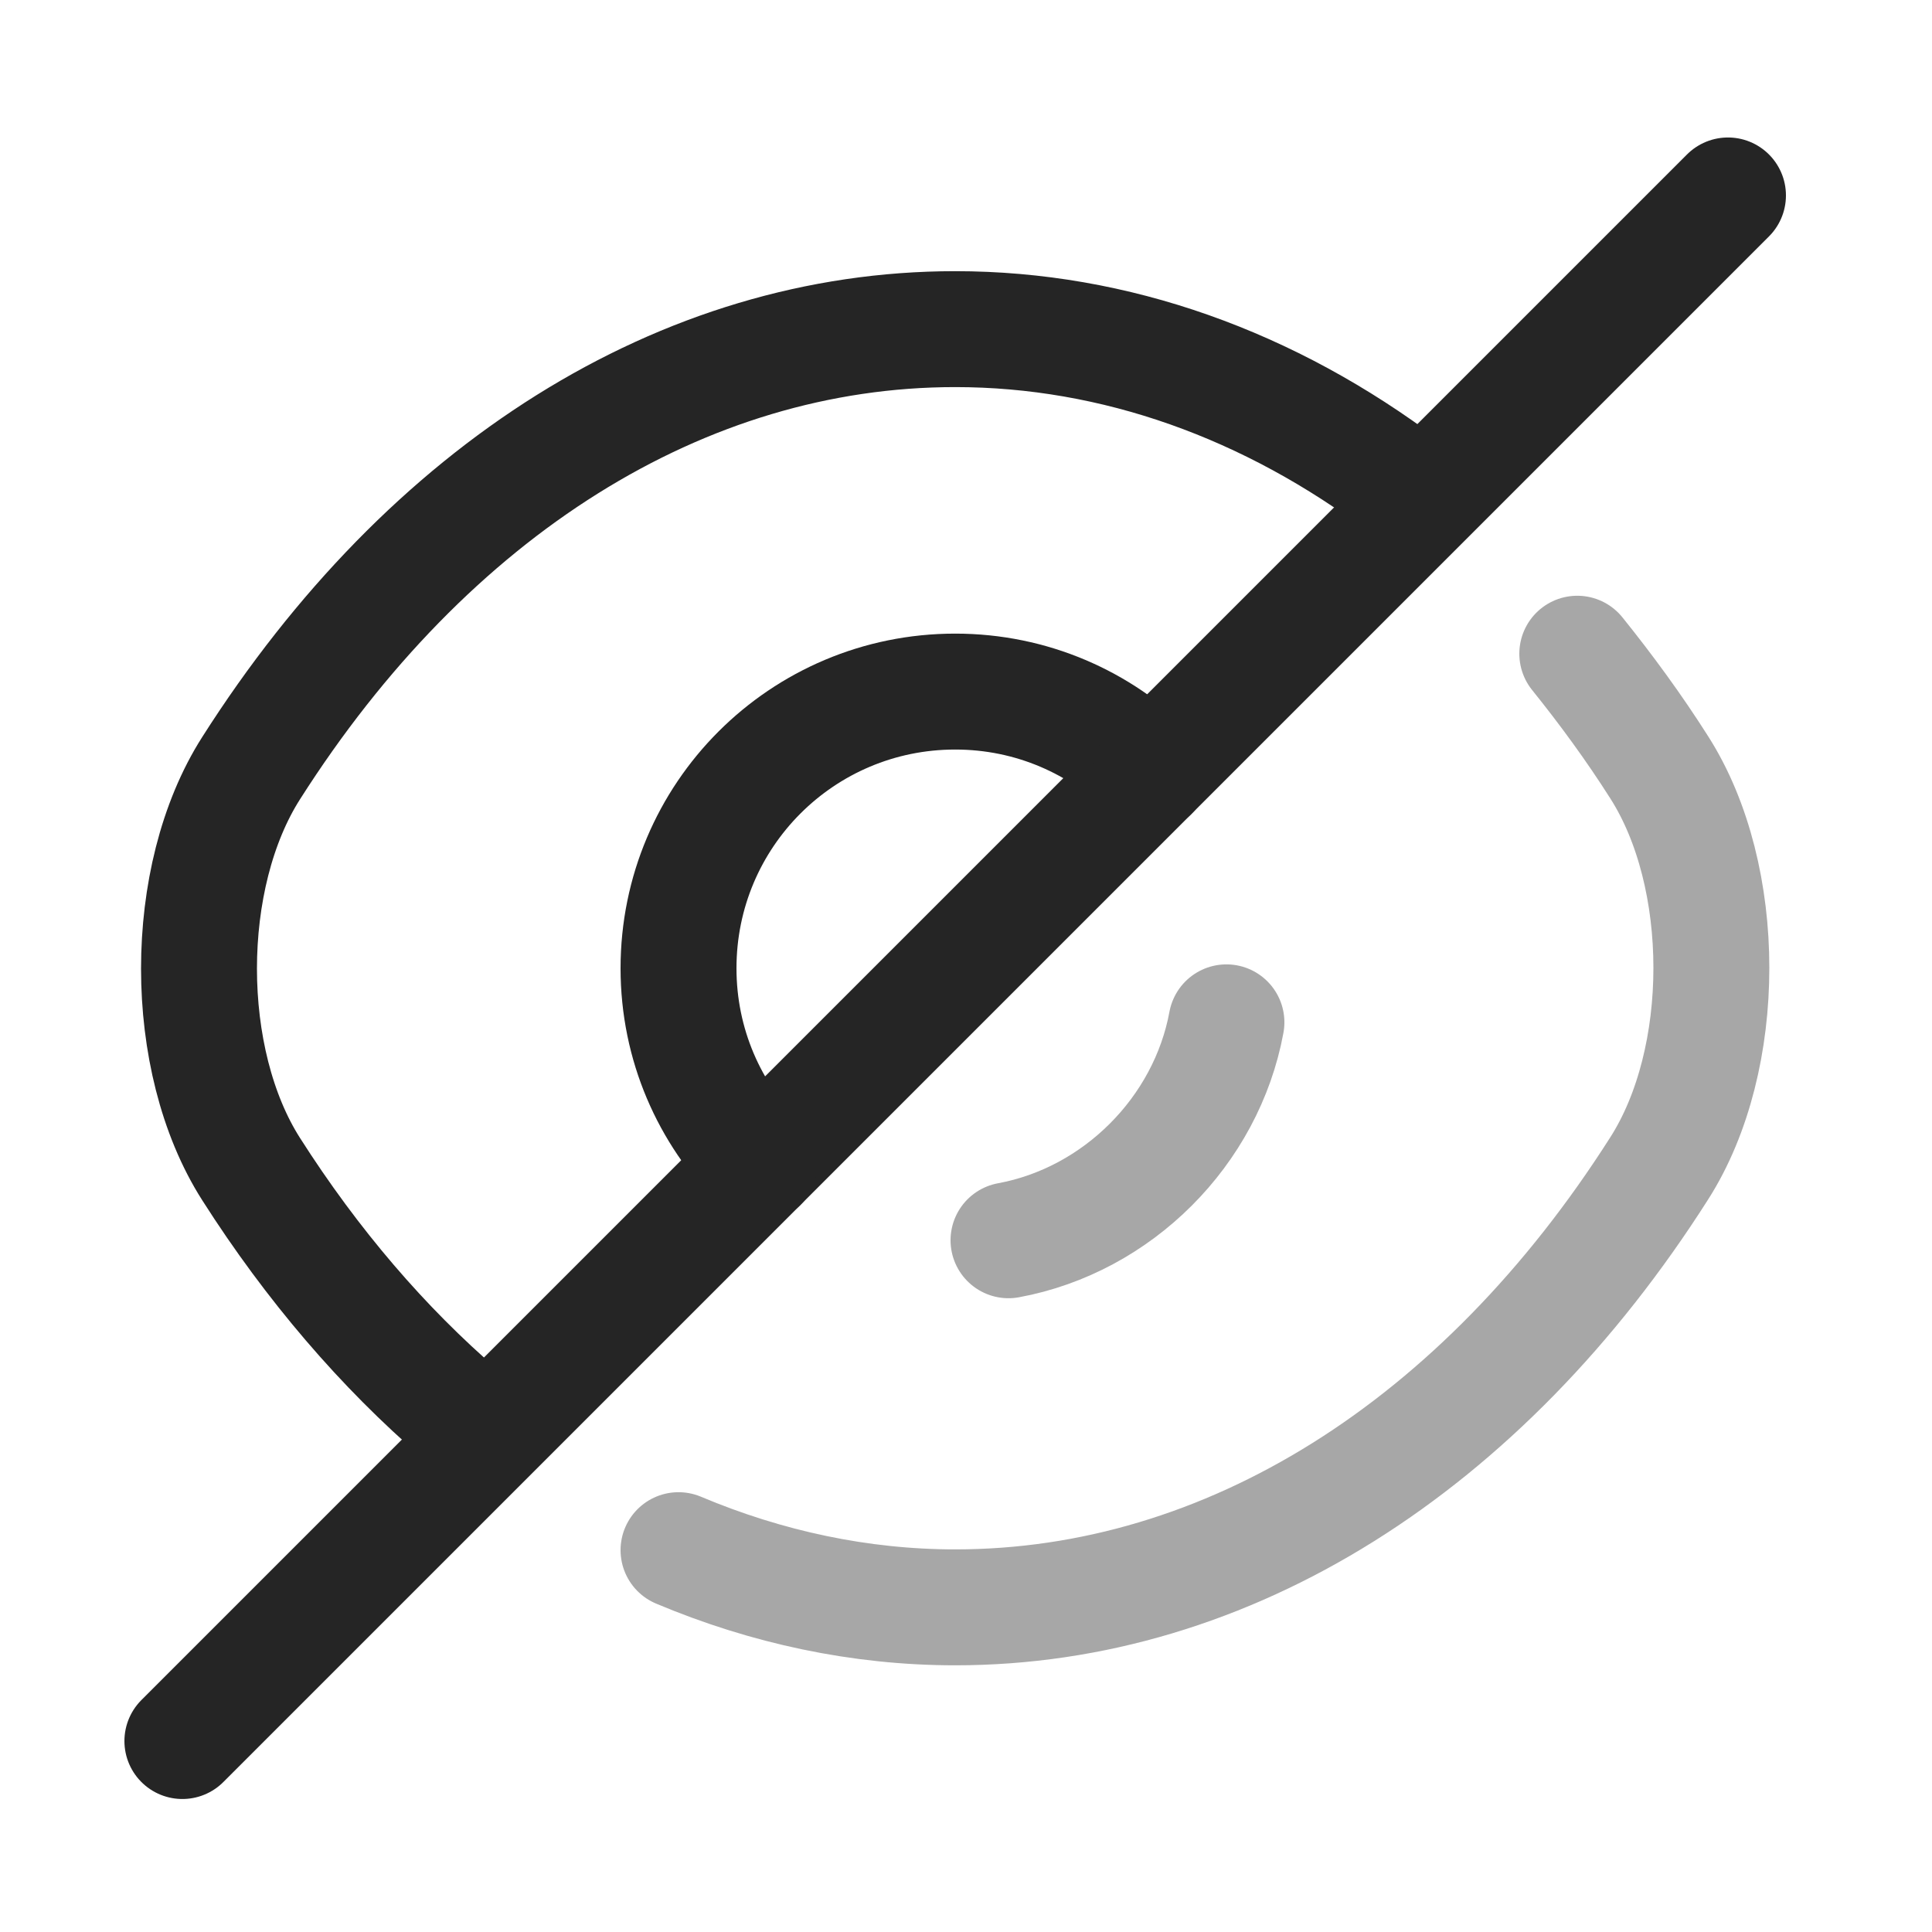 <svg width="25" height="25" viewBox="0 0 25 25" fill="none" xmlns="http://www.w3.org/2000/svg">
<g id="vuesax/twotone/eye-slash">
<g id="eye-slash">
<path id="Vector" d="M14.89 9.999L9.83 15.059C9.18 14.409 8.78 13.519 8.78 12.529C8.78 10.549 10.38 8.949 12.36 8.949C13.35 8.949 14.24 9.349 14.89 9.999Z" stroke="#252525" stroke-width="1.5" stroke-linecap="round" stroke-linejoin="round"/>
<path id="Vector_2" d="M18.18 6.299C16.43 4.979 14.43 4.259 12.36 4.259C8.83 4.259 5.54 6.339 3.25 9.939C2.35 11.349 2.35 13.719 3.25 15.129C4.04 16.369 4.96 17.439 5.96 18.299" stroke="#252525" stroke-width="1.5" stroke-linecap="round" stroke-linejoin="round"/>
<path id="Vector_3" opacity="0.4" d="M8.78 20.059C9.92 20.539 11.13 20.799 12.36 20.799C15.89 20.799 19.18 18.719 21.47 15.119C22.37 13.709 22.37 11.339 21.47 9.929C21.14 9.409 20.78 8.919 20.41 8.459" stroke="#252525" stroke-width="1.5" stroke-linecap="round" stroke-linejoin="round"/>
<path id="Vector_4" opacity="0.4" d="M15.87 13.229C15.61 14.639 14.46 15.789 13.05 16.049" stroke="#252525" stroke-width="1.5" stroke-linecap="round" stroke-linejoin="round"/>
<path id="Vector_5" d="M9.83 15.059L2.36 22.529" stroke="#252525" stroke-width="1.5" stroke-linecap="round" stroke-linejoin="round"/>
<path id="Vector_6" d="M22.36 2.529L14.89 9.999" stroke="#252525" stroke-width="1.5" stroke-linecap="round" stroke-linejoin="round"/>
</g>
</g>
</svg>

